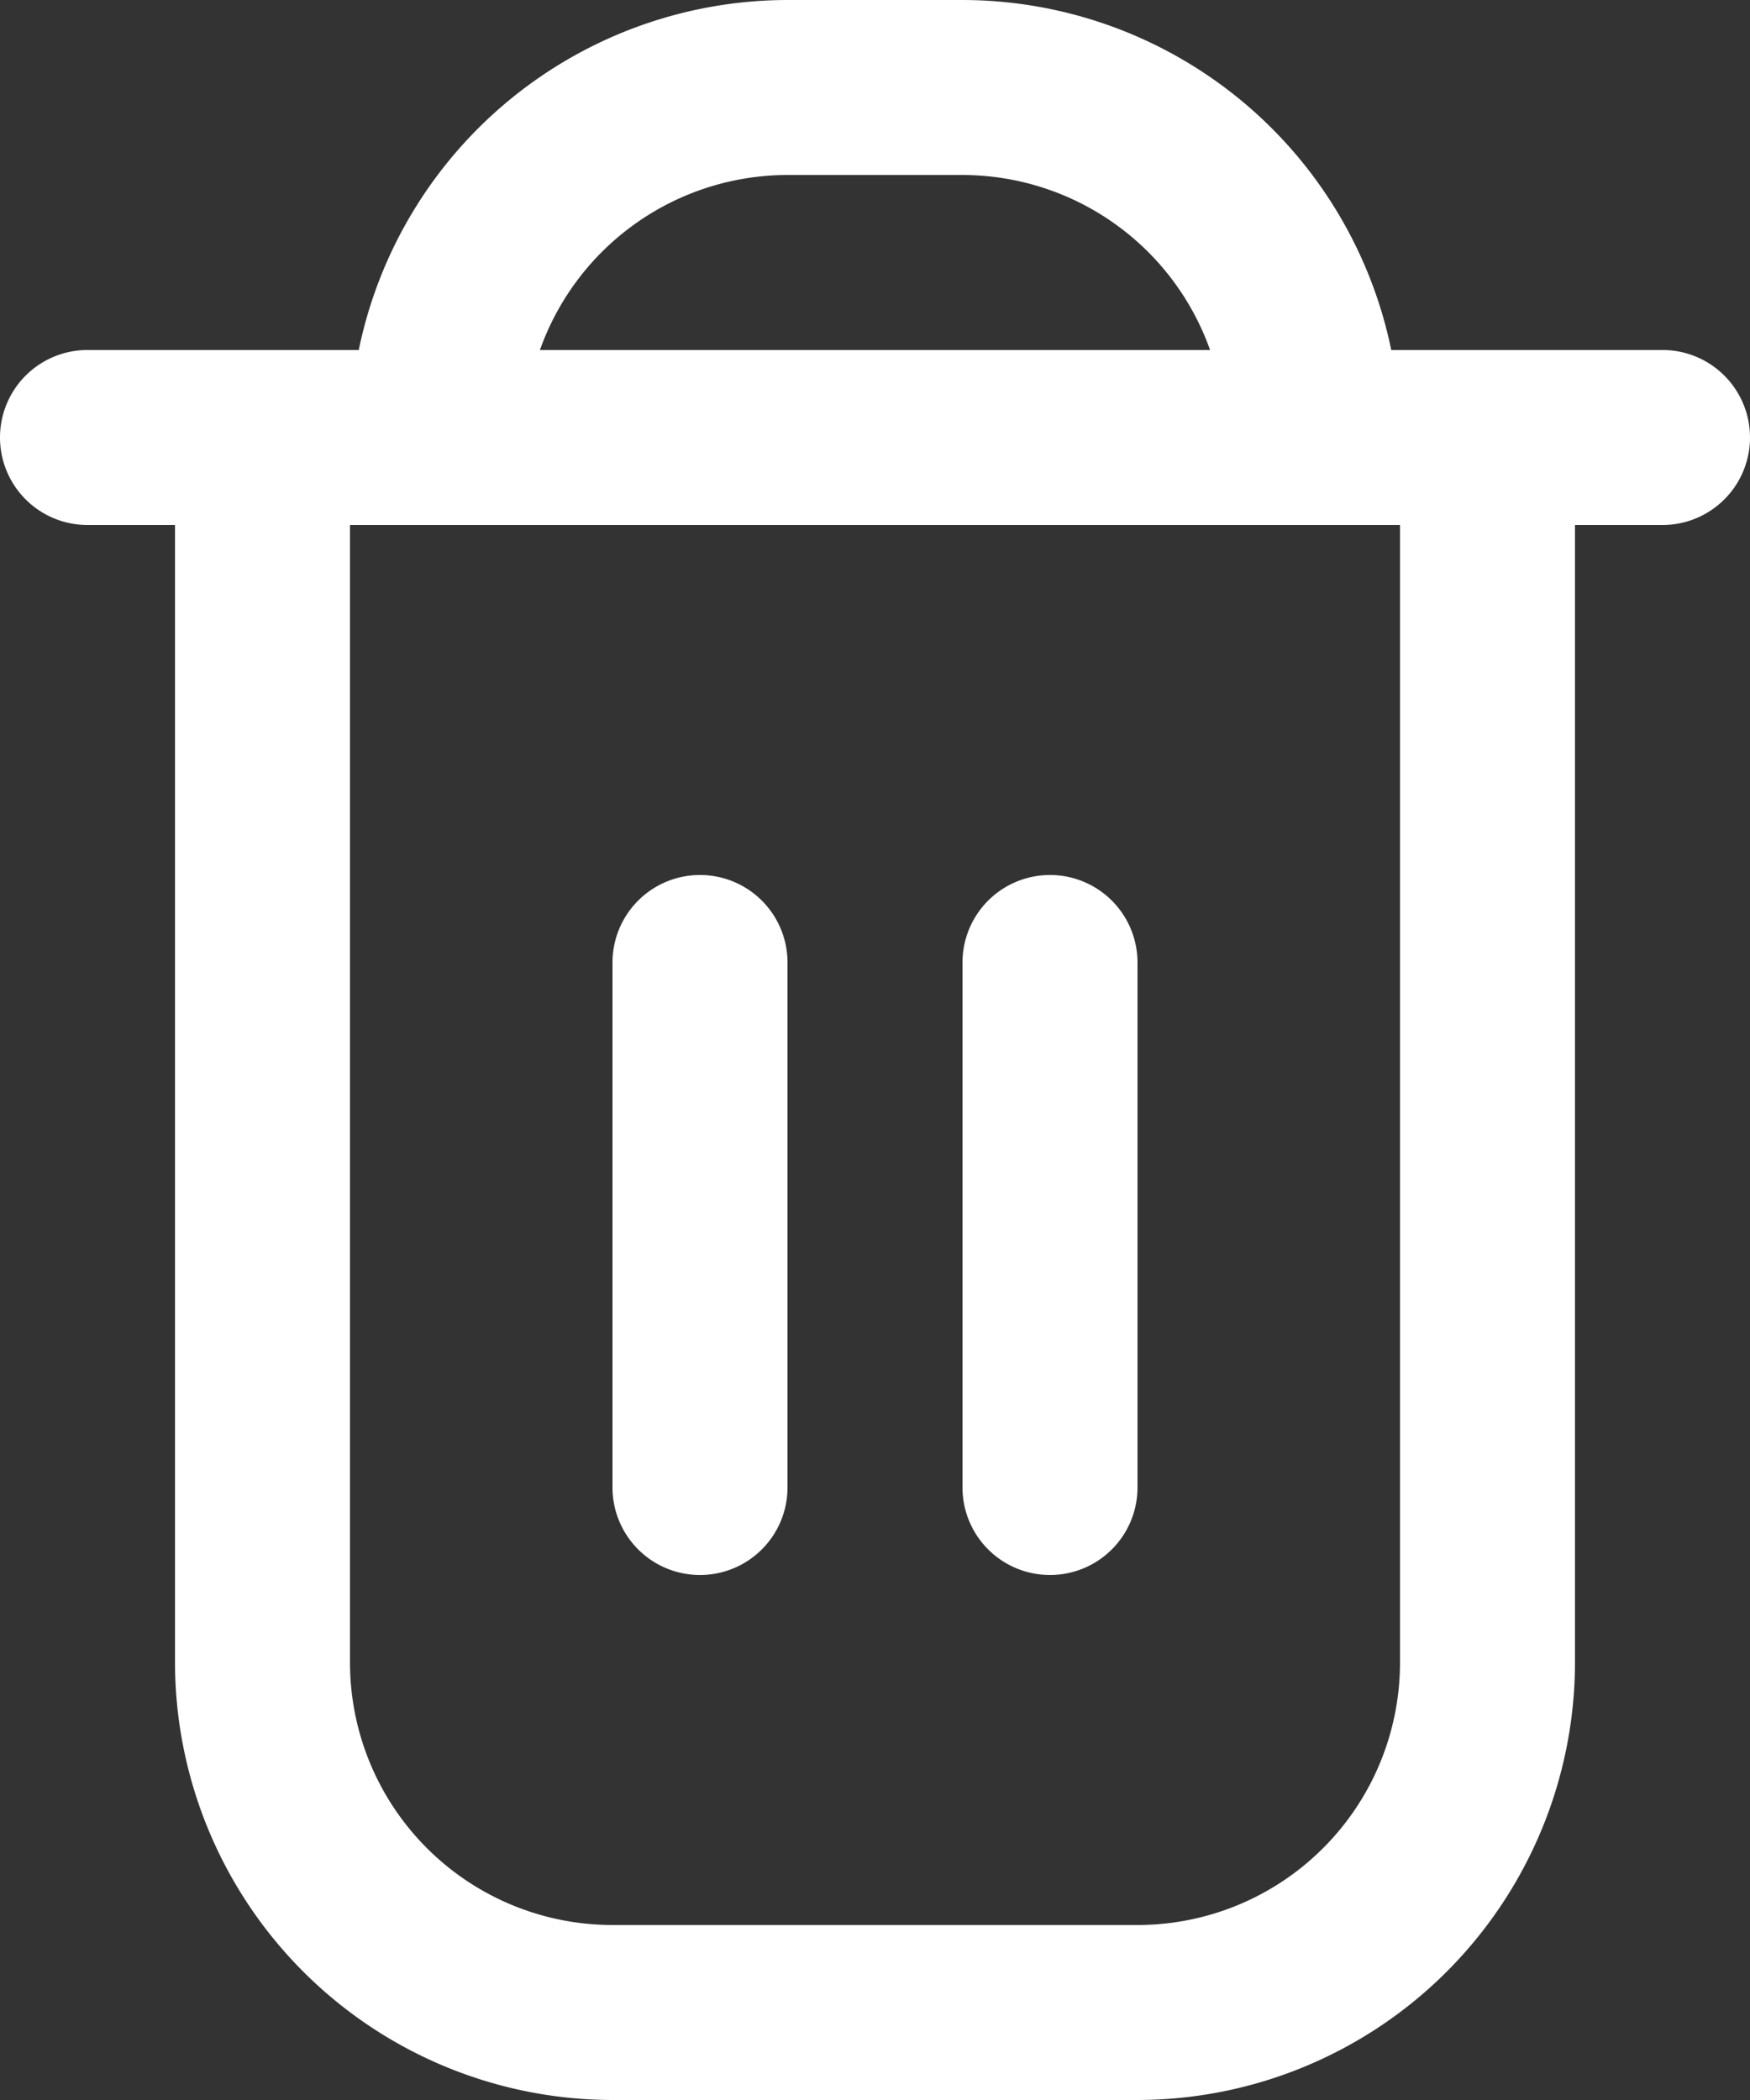 <svg xmlns="http://www.w3.org/2000/svg" width="15" height="18" viewBox="0 0 15 18"><rect x="0" y="0" width="15" height="18" fill="#333333" stroke="none"/><defs><style>.a{fill:#fff;}</style></defs><g transform="translate(-2)"><path class="a" d="M16.25,3H13.925A3.757,3.757,0,0,0,10.25,0H8.75A3.757,3.757,0,0,0,5.075,3H2.75a.75.75,0,0,0,0,1.5H3.5v9.75A3.755,3.755,0,0,0,7.25,18h4.5a3.755,3.755,0,0,0,3.75-3.75V4.5h.75a.75.75,0,0,0,0-1.5ZM8.75,1.5h1.5A2.254,2.254,0,0,1,12.372,3H6.628A2.254,2.254,0,0,1,8.75,1.5ZM14,14.25a2.25,2.25,0,0,1-2.25,2.25H7.25A2.25,2.25,0,0,1,5,14.25V4.5h9Z"/><path class="a" d="M9.75,16a.75.75,0,0,0,.75-.75v-4.5a.75.75,0,0,0-1.5,0v4.5A.75.75,0,0,0,9.75,16Z" transform="translate(-1.75 -2.5)"/><path class="a" d="M13.75,16a.75.75,0,0,0,.75-.75v-4.5a.75.75,0,0,0-1.5,0v4.5A.75.75,0,0,0,13.75,16Z" transform="translate(-2.75 -2.5)"/></g></svg>